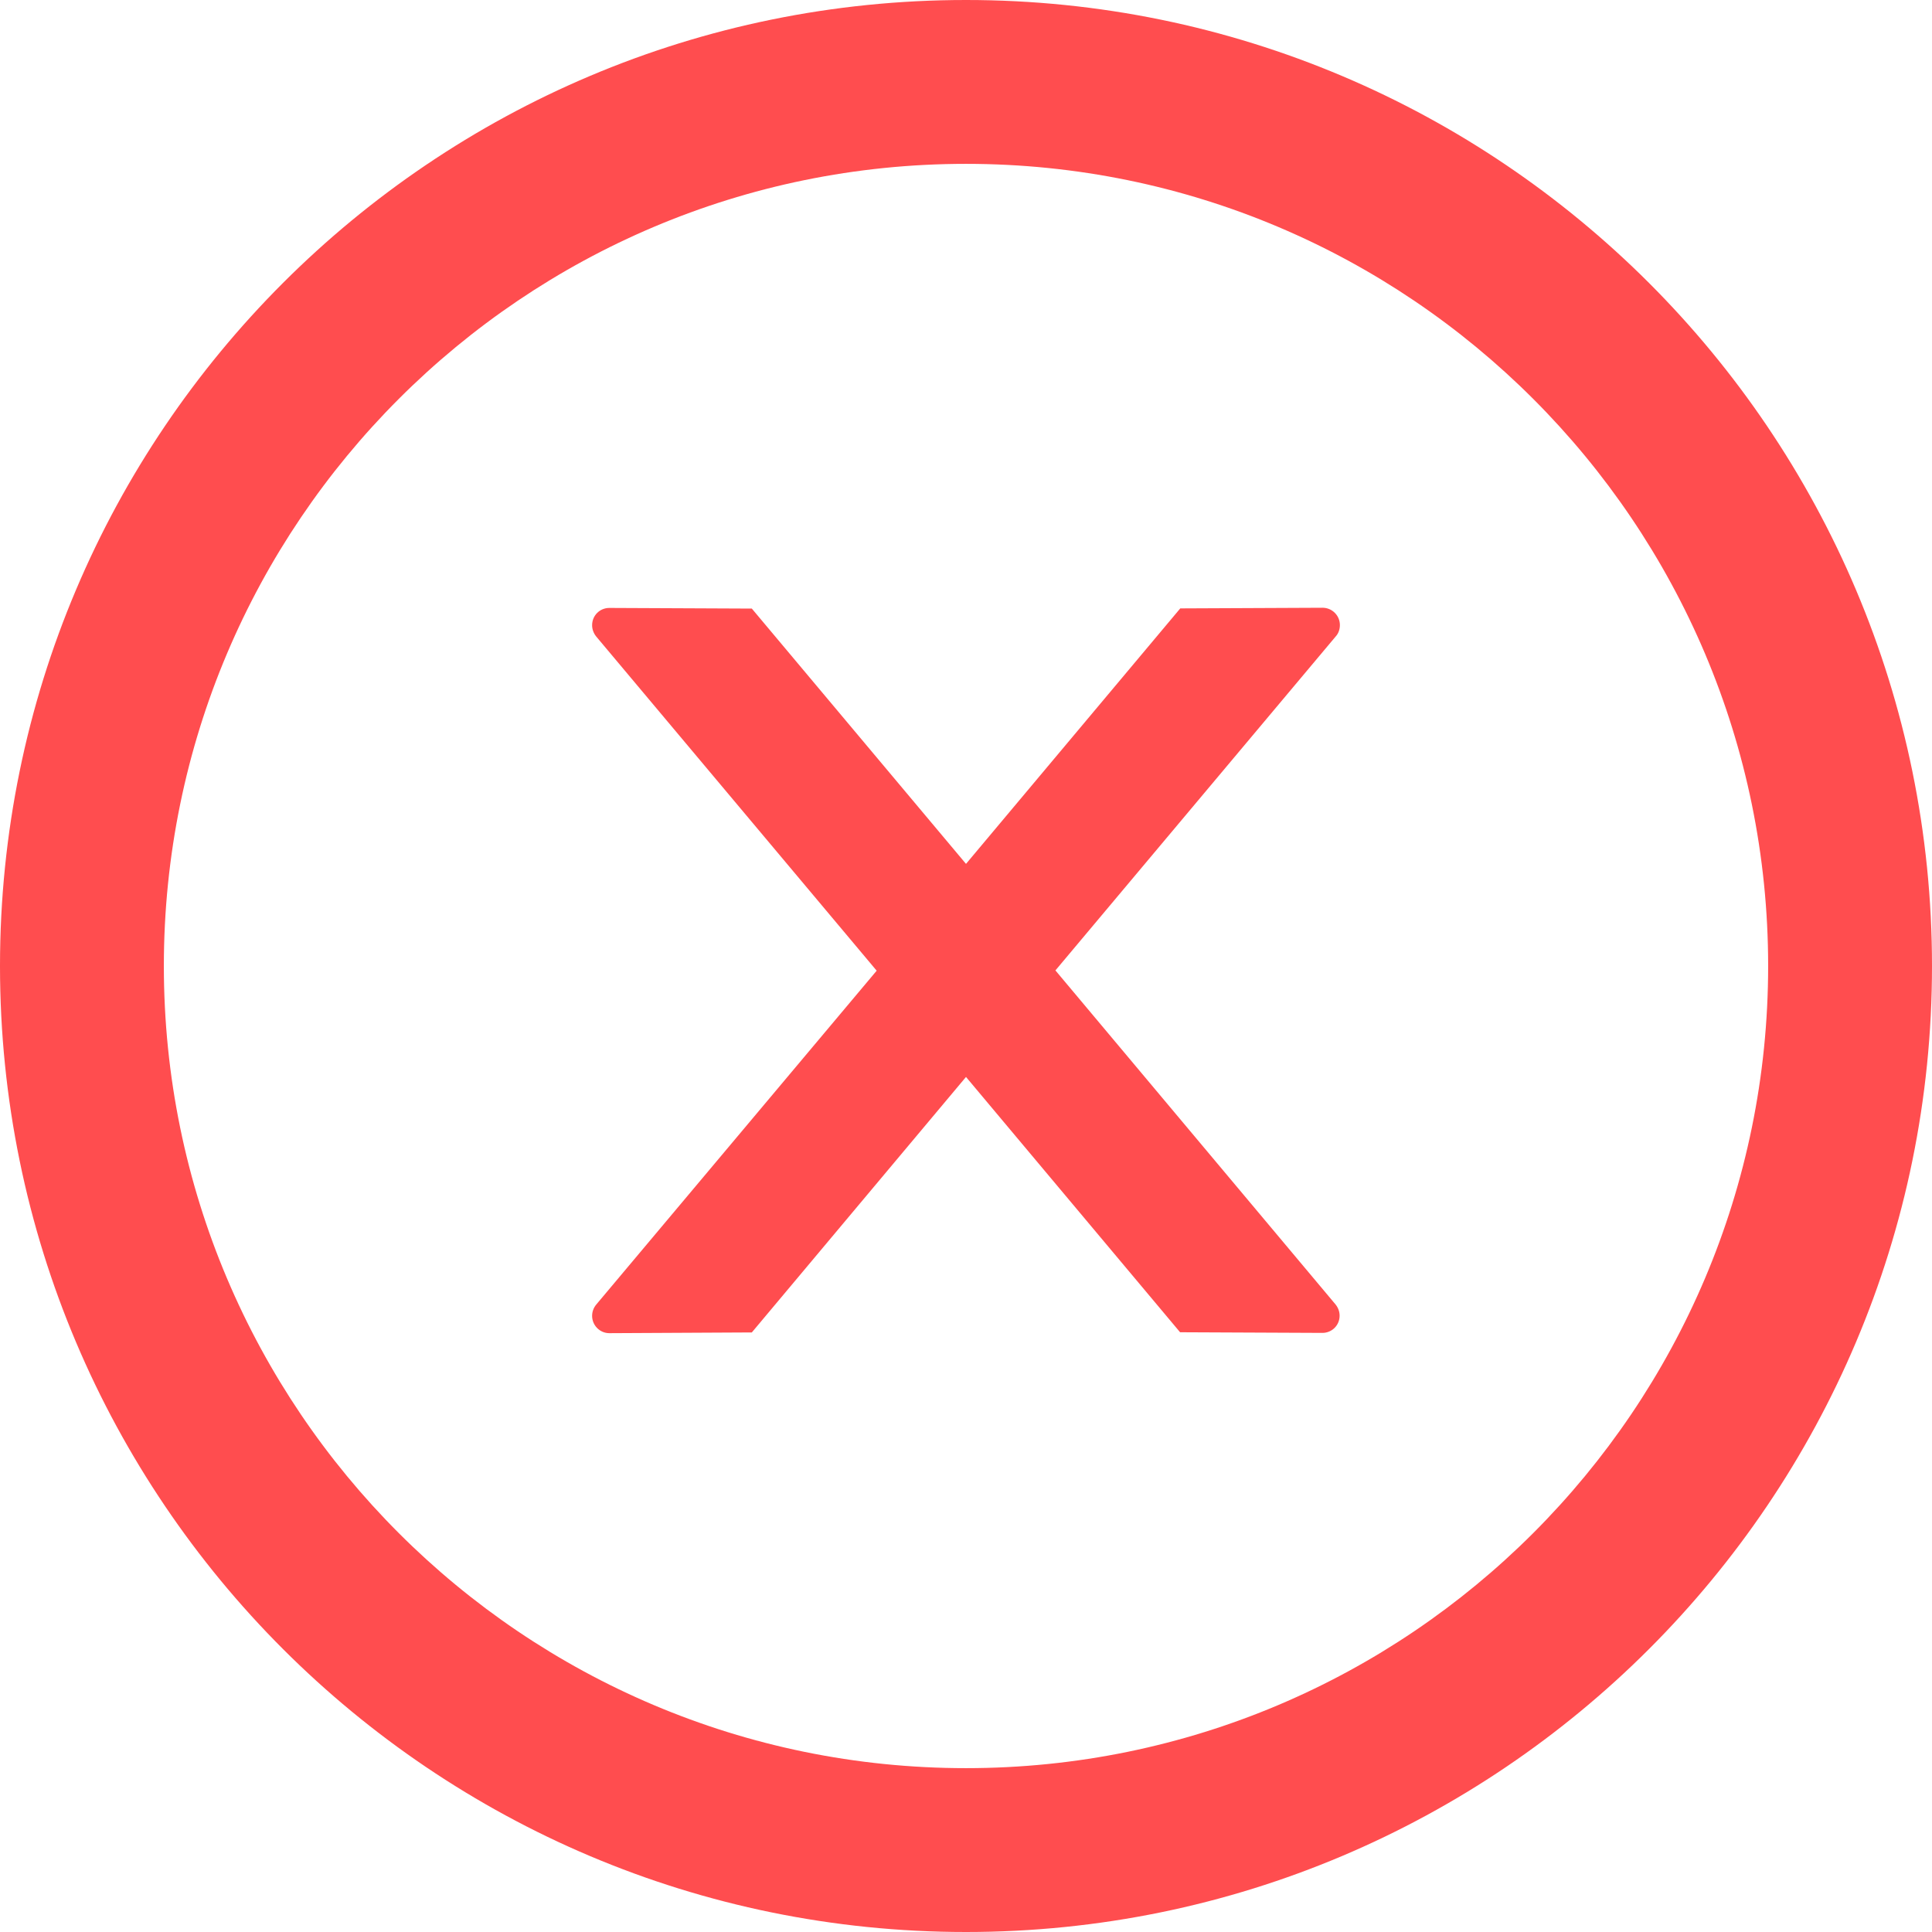 <svg width="21" height="21" viewBox="0 0 21 21" fill="none" xmlns="http://www.w3.org/2000/svg">
<path d="M14.564 6.794C14.564 6.69 14.479 6.606 14.376 6.606L12.829 6.613L10.5 9.39L8.172 6.615L6.623 6.608C6.52 6.608 6.436 6.69 6.436 6.796C6.436 6.84 6.452 6.883 6.48 6.918L9.529 10.551L6.48 14.181C6.452 14.215 6.436 14.258 6.436 14.303C6.436 14.406 6.52 14.491 6.623 14.491L8.172 14.483L10.5 11.706L12.827 14.481L14.374 14.488C14.477 14.488 14.561 14.406 14.561 14.301C14.561 14.256 14.545 14.214 14.517 14.179L11.472 10.548L14.521 6.915C14.55 6.883 14.564 6.838 14.564 6.794Z" fill="#FF4D4F"/>
<path d="M10.5 0C4.702 0 0 4.702 0 10.5C0 16.298 4.702 21 10.5 21C16.298 21 21 16.298 21 10.5C21 4.702 16.298 0 10.5 0ZM10.5 19.219C5.686 19.219 1.781 15.314 1.781 10.5C1.781 5.686 5.686 1.781 10.5 1.781C15.314 1.781 19.219 5.686 19.219 10.5C19.219 15.314 15.314 19.219 10.5 19.219Z" fill="#FF4D4F"/>
</svg>
